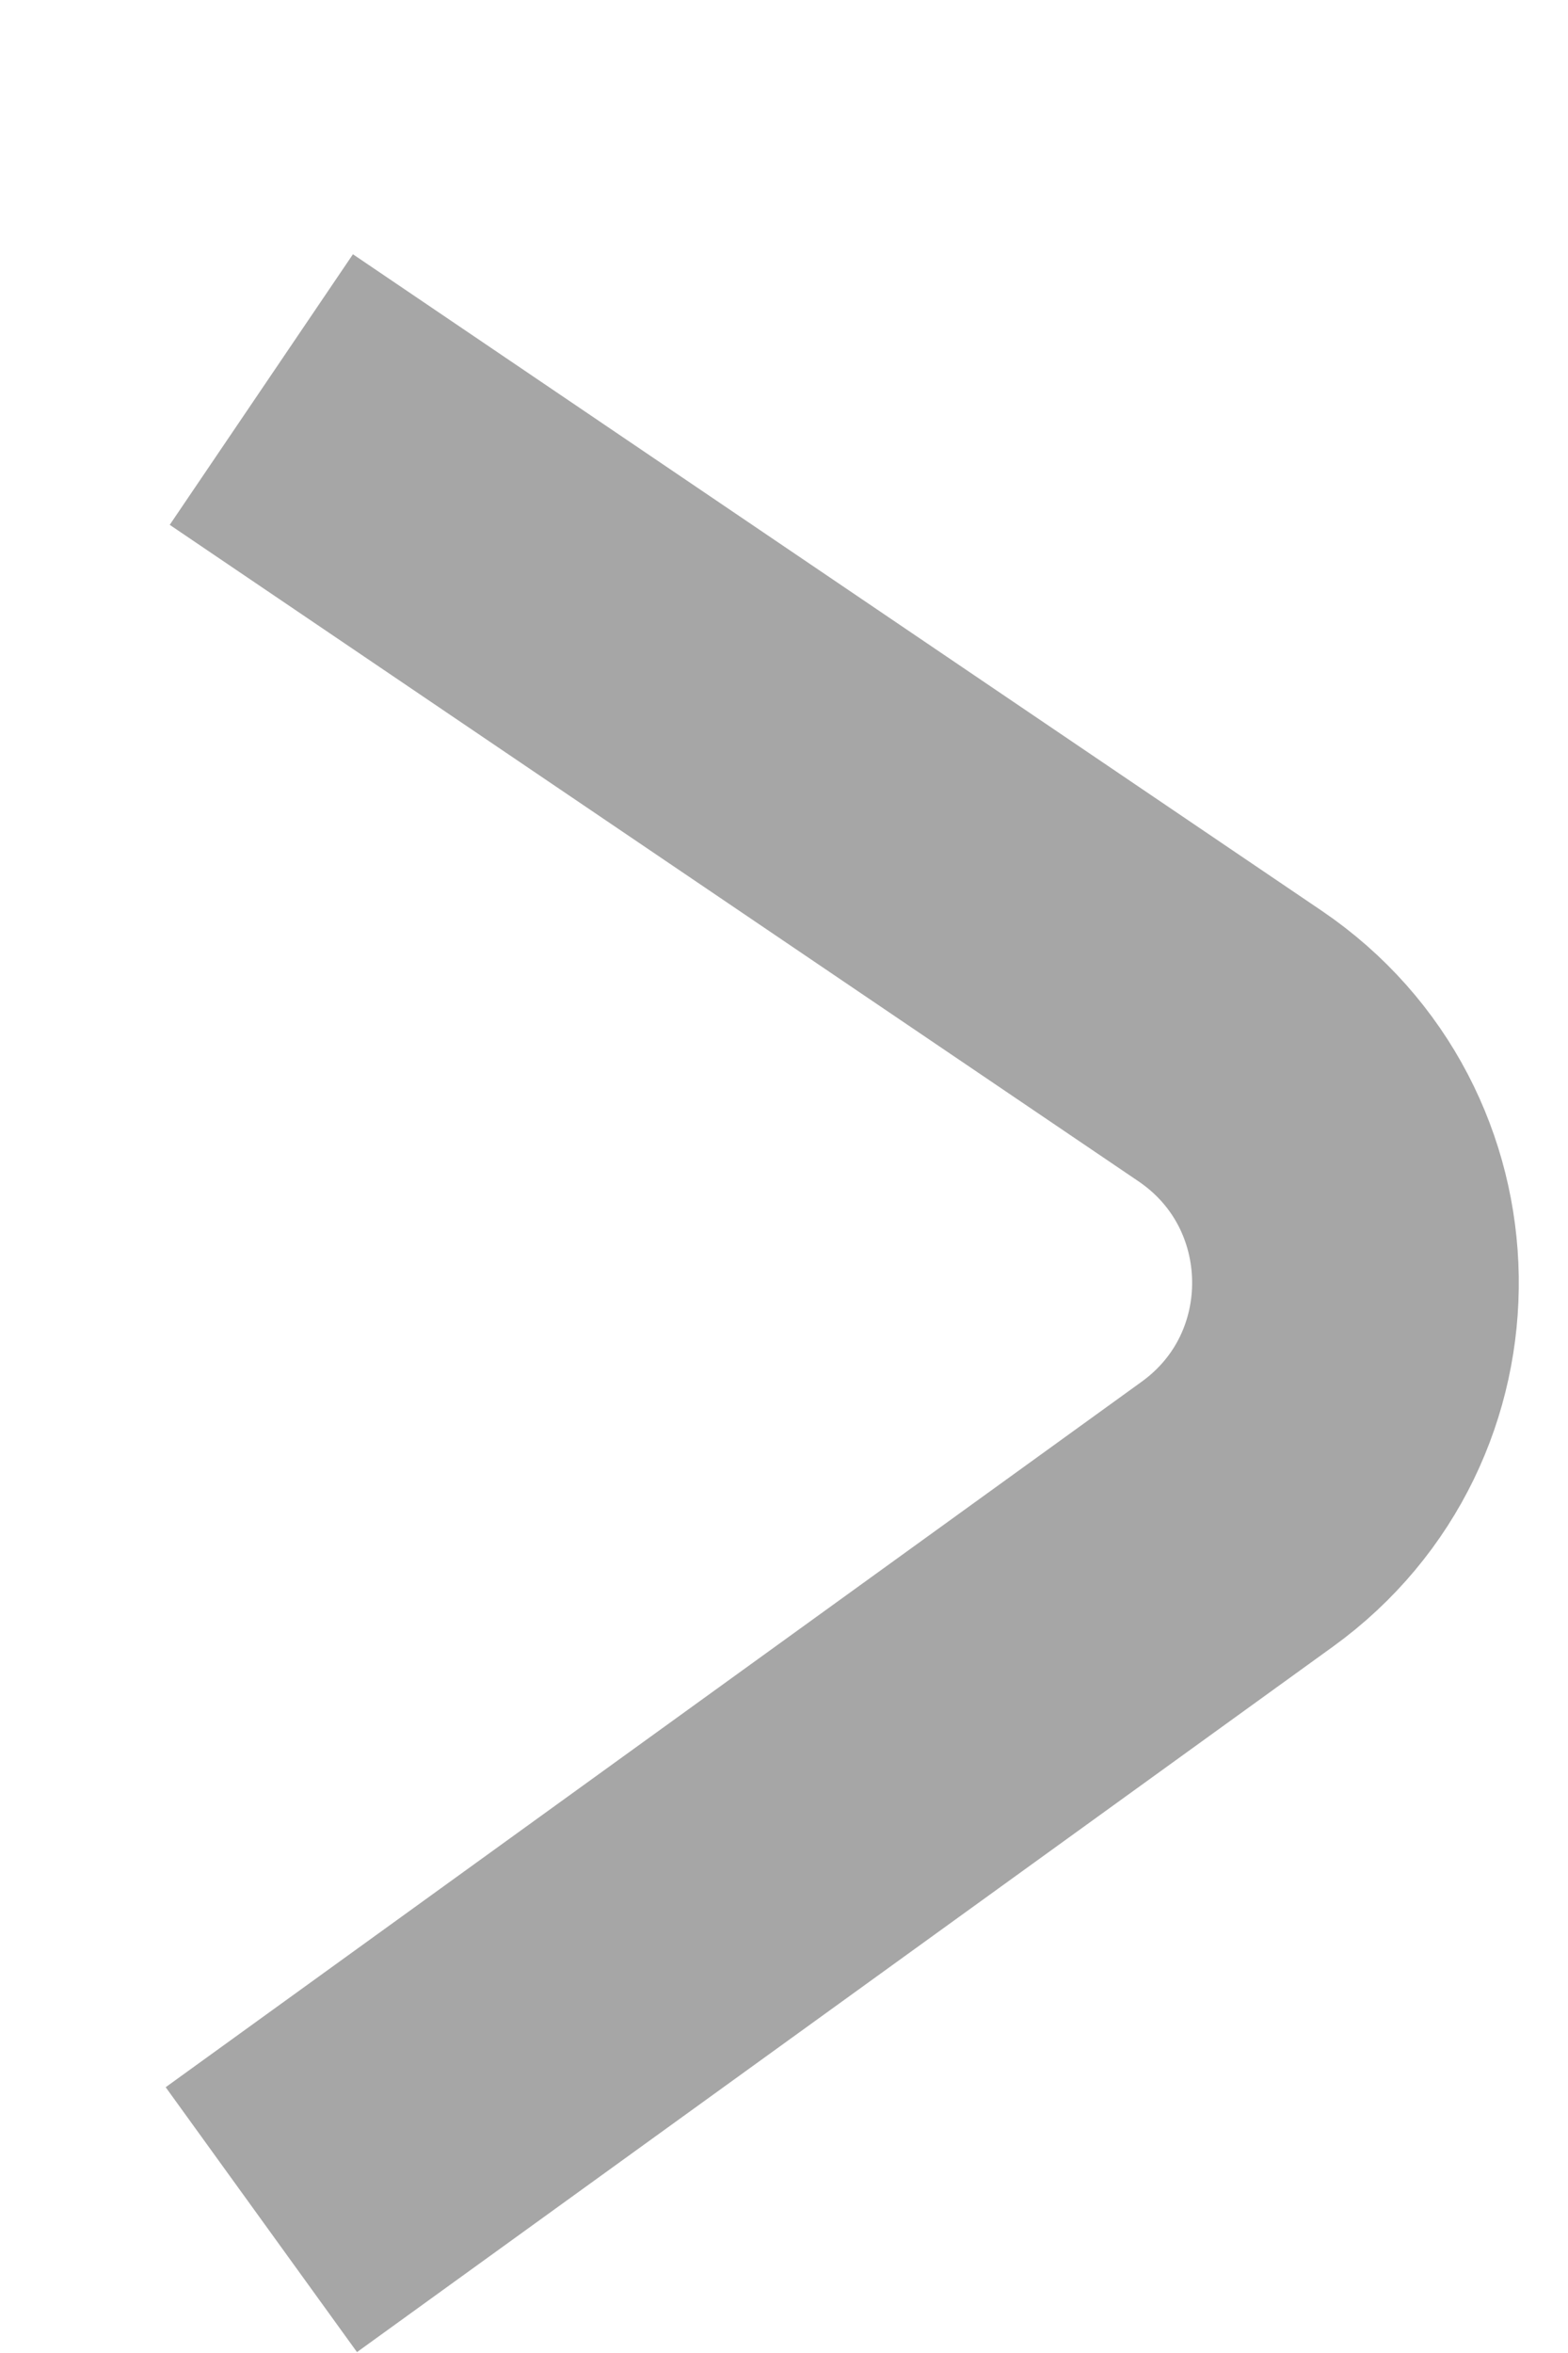<svg width="6" height="9" viewBox="0 0 6 9" fill="none" xmlns="http://www.w3.org/2000/svg">
<path d="M1 1.49L4.707 4.001C5.335 4.427 5.349 5.348 4.734 5.792L1 8.49" stroke="#A6A6A6" stroke-width="1.25"/>
</svg>
